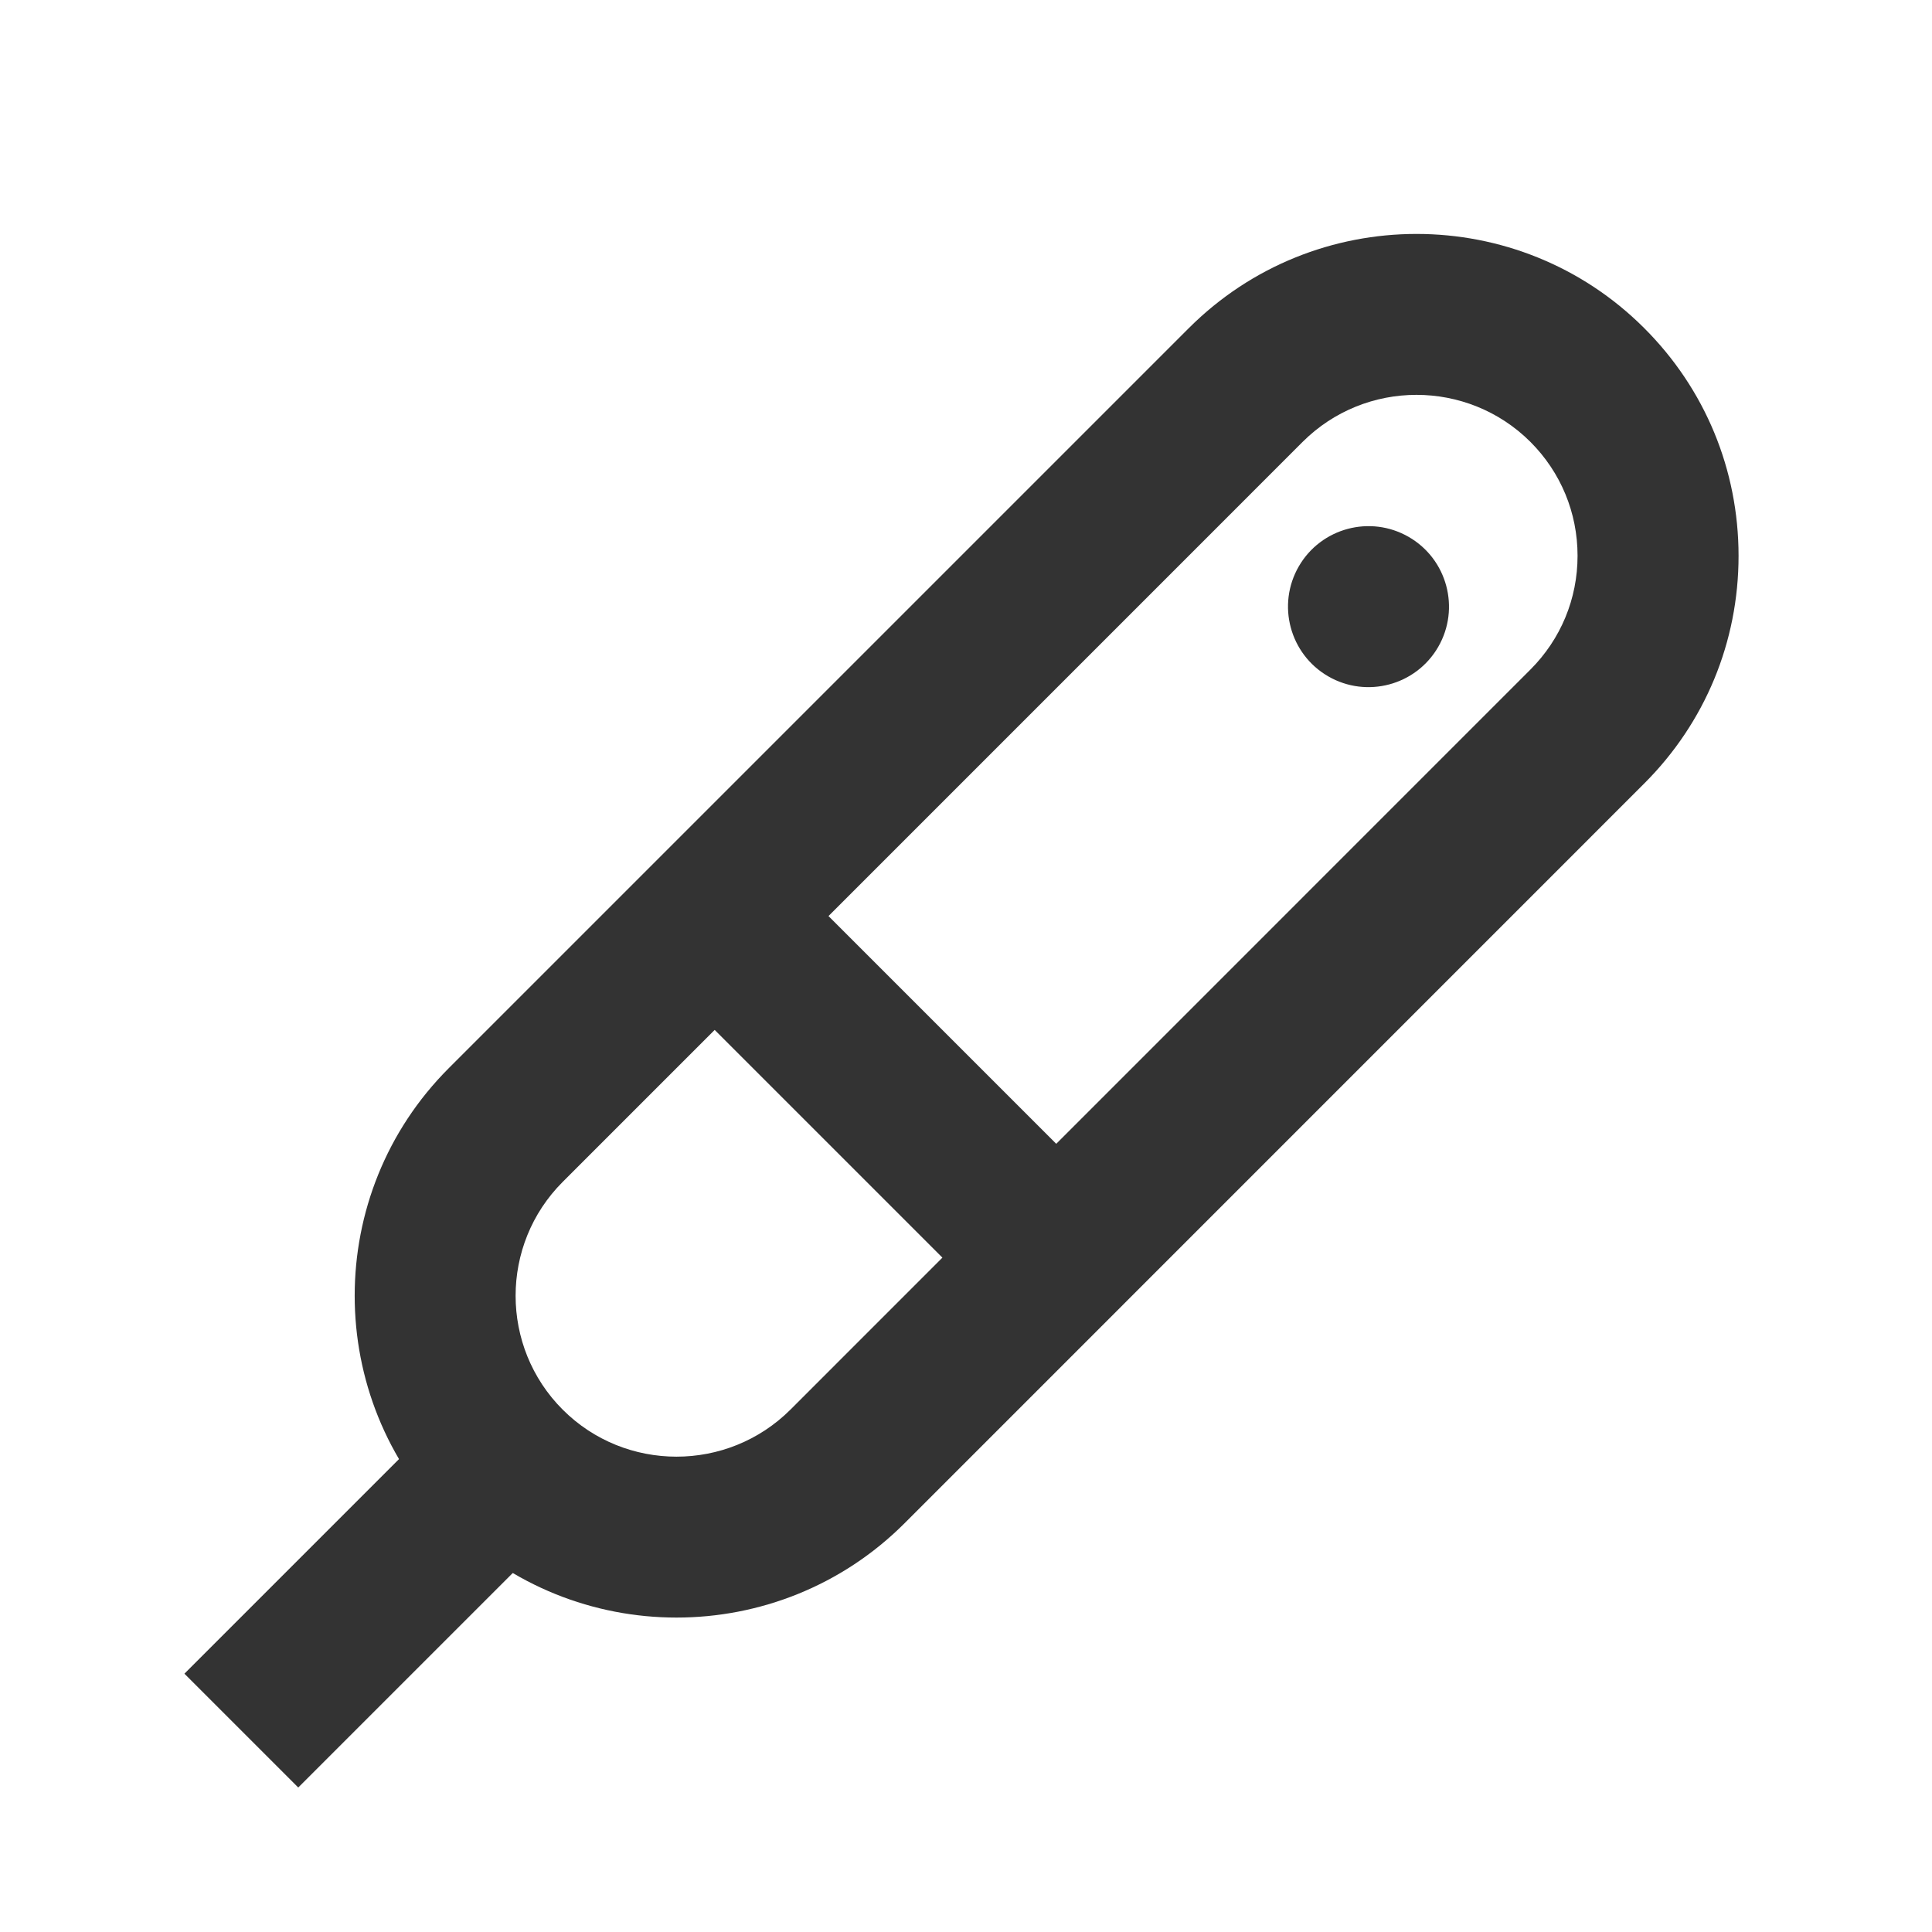 <?xml version="1.0" encoding="iso-8859-1"?>
<svg version="1.1" id="&#x56FE;&#x5C42;_1" xmlns="http://www.w3.org/2000/svg" xmlns:xlink="http://www.w3.org/1999/xlink" x="0px"
	 y="0px" viewBox="0 0 24 24" style="enable-background:new 0 0 24 24;" xml:space="preserve">
<g>
	<defs>
		<rect id="SVGID_1_" width="24" height="24"/>
	</defs>
	<clipPath id="SVGID_00000120556719454635656180000006299986052431478408_">
		<use xlink:href="#SVGID_1_"  style="overflow:visible;"/>
	</clipPath>
	<g style="clip-path:url(#SVGID_00000120556719454635656180000006299986052431478408_);">
		<path style="fill:#333333;" d="M8.404,20.094c-1.024,0-2.048-0.39-2.828-1.169c-1.56-1.56-1.56-4.098,0-5.657l9.192-9.192
			c1.561-1.56,4.097-1.56,5.657,0l0,0c0.756,0.755,1.172,1.76,1.172,2.829s-0.416,2.073-1.172,2.828l-9.192,9.193
			C10.453,19.704,9.428,20.094,8.404,20.094z M17.596,4.905c-0.512,0-1.024,0.195-1.414,0.584L6.99,14.682
			c-0.78,0.78-0.78,2.049,0,2.829c0.779,0.779,2.048,0.779,2.829,0l9.192-9.193c0.378-0.378,0.586-0.88,0.586-1.414
			s-0.208-1.037-0.586-1.415l0,0C18.621,5.1,18.108,4.905,17.596,4.905z"/>
		
			<rect x="10" y="10.672" transform="matrix(0.707 -0.707 0.707 0.707 -6.324 11.732)" style="fill:#333333;" width="2" height="5.657"/>
		
			<rect x="2.379" y="19" transform="matrix(0.707 -0.707 0.707 0.707 -12.824 9.04)" style="fill:#333333;" width="4.243" height="2"/>
		<path style="fill:#333333;" d="M17.5,6.67L17.5,6.67c0.478,0.276,0.642,0.888,0.366,1.366l0,0
			C17.59,8.514,16.978,8.678,16.5,8.402l0,0c-0.478-0.276-0.642-0.888-0.366-1.366l0,0C16.41,6.558,17.022,6.394,17.5,6.67z"/>
	</g>
</g>
</svg>






